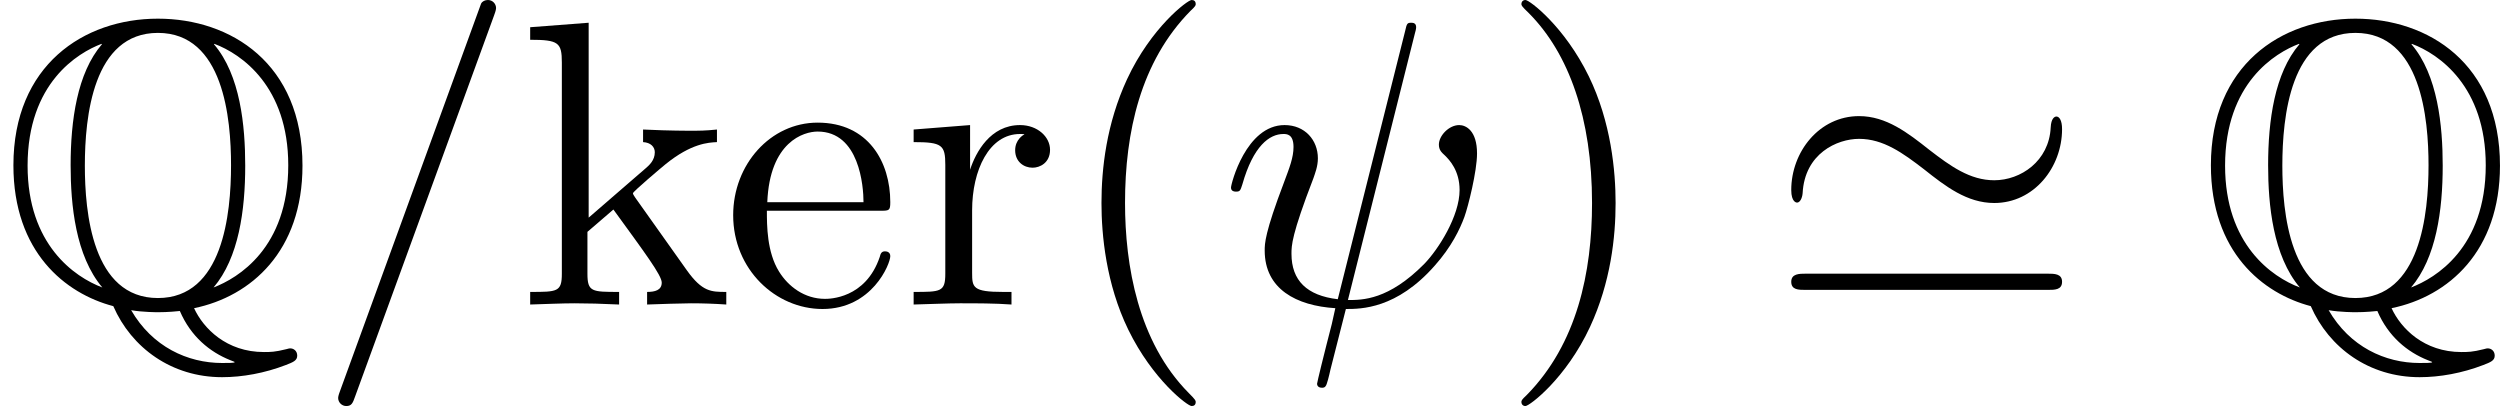 <?xml version='1.0' encoding='UTF-8'?>
<!-- This file was generated by dvisvgm 2.13.3 -->
<svg version='1.1' xmlns='http://www.w3.org/2000/svg' xmlns:xlink='http://www.w3.org/1999/xlink' width='92.014pt' height='14.944pt' viewBox='-21.804 14.808 92.014 14.944'>
<defs>
<path id='g1-39' d='M7.193-4.304C7.193-4.523 7.123-4.613 7.054-4.613C7.014-4.613 6.924-4.573 6.914-4.344C6.874-3.517 6.177-3.049 5.529-3.049C4.932-3.049 4.453-3.397 3.935-3.796C3.407-4.214 2.879-4.623 2.212-4.623C1.235-4.623 .548-3.746 .548-2.809C.548-2.511 .677-2.501 .687-2.501C.797-2.501 .827-2.7 .827-2.73C.877-3.706 1.674-4.065 2.212-4.065C2.809-4.065 3.288-3.716 3.806-3.318C4.334-2.899 4.862-2.491 5.529-2.491C6.506-2.491 7.193-3.367 7.193-4.304ZM.907-.757C.747-.757 .548-.757 .548-.558S.727-.359 .897-.359H6.844C7.014-.359 7.193-.359 7.193-.558S7.004-.757 6.834-.757H.907Z'/>
<path id='g3-40' d='M3.298 2.391C3.298 2.361 3.298 2.341 3.128 2.172C1.883 .917 1.564-.966 1.564-2.491C1.564-4.224 1.943-5.958 3.168-7.203C3.298-7.323 3.298-7.342 3.298-7.372C3.298-7.442 3.258-7.472 3.198-7.472C3.098-7.472 2.202-6.795 1.614-5.529C1.106-4.433 .986-3.328 .986-2.491C.986-1.714 1.096-.508 1.644 .618C2.242 1.843 3.098 2.491 3.198 2.491C3.258 2.491 3.298 2.461 3.298 2.391Z'/>
<path id='g3-41' d='M2.879-2.491C2.879-3.268 2.77-4.473 2.222-5.599C1.624-6.824 .767-7.472 .667-7.472C.608-7.472 .568-7.432 .568-7.372C.568-7.342 .568-7.323 .757-7.143C1.733-6.157 2.301-4.573 2.301-2.491C2.301-.787 1.933 .966 .697 2.222C.568 2.341 .568 2.361 .568 2.391C.568 2.451 .608 2.491 .667 2.491C.767 2.491 1.664 1.813 2.252 .548C2.76-.548 2.879-1.654 2.879-2.491Z'/>
<path id='g3-101' d='M1.116-2.511C1.176-3.995 2.012-4.244 2.351-4.244C3.377-4.244 3.477-2.899 3.477-2.511H1.116ZM1.106-2.301H3.885C4.105-2.301 4.134-2.301 4.134-2.511C4.134-3.497 3.597-4.463 2.351-4.463C1.196-4.463 .279-3.437 .279-2.192C.279-.857 1.325 .11 2.471 .11C3.686 .11 4.134-.996 4.134-1.186C4.134-1.285 4.055-1.305 4.005-1.305C3.915-1.305 3.895-1.245 3.875-1.166C3.527-.139 2.63-.139 2.531-.139C2.032-.139 1.634-.438 1.405-.807C1.106-1.285 1.106-1.943 1.106-2.301Z'/>
<path id='g3-107' d='M1.056-.757C1.056-.309 .946-.309 .279-.309V0C.608-.01 1.076-.03 1.365-.03C1.664-.03 2.062-.02 2.461 0V-.309C1.793-.309 1.684-.309 1.684-.757V-1.783L2.321-2.331C3.088-1.275 3.507-.717 3.507-.538C3.507-.349 3.337-.309 3.148-.309V0C3.427-.01 4.015-.03 4.224-.03C4.513-.03 4.802-.02 5.091 0V-.309C4.722-.309 4.503-.309 4.125-.837L2.859-2.62C2.849-2.64 2.8-2.7 2.8-2.73C2.8-2.77 3.507-3.367 3.606-3.447C4.234-3.955 4.653-3.975 4.862-3.985V-4.294C4.573-4.264 4.443-4.264 4.164-4.264C3.806-4.264 3.188-4.284 3.049-4.294V-3.985C3.238-3.975 3.337-3.866 3.337-3.736C3.337-3.537 3.198-3.417 3.118-3.347L1.714-2.132V-6.914L.279-6.804V-6.496C.976-6.496 1.056-6.426 1.056-5.938V-.757Z'/>
<path id='g3-114' d='M1.664-3.308V-4.403L.279-4.294V-3.985C.976-3.985 1.056-3.915 1.056-3.427V-.757C1.056-.309 .946-.309 .279-.309V0C.667-.01 1.136-.03 1.415-.03C1.813-.03 2.281-.03 2.68 0V-.309H2.471C1.733-.309 1.714-.418 1.714-.777V-2.311C1.714-3.298 2.132-4.184 2.889-4.184C2.959-4.184 2.979-4.184 2.999-4.174C2.969-4.164 2.77-4.045 2.77-3.786C2.77-3.507 2.979-3.357 3.198-3.357C3.377-3.357 3.626-3.477 3.626-3.796S3.318-4.403 2.889-4.403C2.162-4.403 1.803-3.736 1.664-3.308Z'/>
<path id='g2-32' d='M4.802-6.655C4.812-6.695 4.832-6.755 4.832-6.804C4.832-6.904 4.762-6.914 4.712-6.914C4.613-6.914 4.603-6.894 4.563-6.715L2.909-.13C2.152-.219 1.773-.588 1.773-1.245C1.773-1.445 1.773-1.704 2.311-3.098C2.351-3.218 2.421-3.387 2.421-3.587C2.421-4.035 2.102-4.403 1.604-4.403C.658-4.403 .289-2.959 .289-2.869C.289-2.77 .389-2.77 .408-2.77C.508-2.77 .518-2.79 .568-2.949C.837-3.895 1.235-4.184 1.574-4.184C1.654-4.184 1.823-4.184 1.823-3.866C1.823-3.606 1.724-3.357 1.594-3.009C1.116-1.753 1.116-1.494 1.116-1.325C1.116-.379 1.893 .03 2.849 .09C2.77 .448 2.77 .468 2.63 .996C2.6 1.106 2.401 1.913 2.401 1.943C2.401 1.953 2.401 2.042 2.521 2.042C2.54 2.042 2.59 2.042 2.61 2.002C2.64 1.983 2.7 1.733 2.73 1.594L3.108 .11C3.477 .11 4.354 .11 5.29-.956C5.699-1.415 5.908-1.853 6.017-2.152C6.107-2.401 6.326-3.268 6.326-3.706C6.326-4.264 6.057-4.403 5.888-4.403C5.639-4.403 5.39-4.144 5.39-3.925C5.39-3.796 5.45-3.736 5.539-3.656C5.649-3.547 5.898-3.288 5.898-2.809C5.898-2.172 5.38-1.355 5.031-.996C4.154-.11 3.517-.11 3.158-.11L4.802-6.655Z'/>
<path id='g2-61' d='M4.374-7.093C4.423-7.223 4.423-7.263 4.423-7.273C4.423-7.382 4.334-7.472 4.224-7.472C4.154-7.472 4.085-7.442 4.055-7.382L.598 2.112C.548 2.242 .548 2.281 .548 2.291C.548 2.401 .638 2.491 .747 2.491C.877 2.491 .907 2.421 .966 2.252L4.374-7.093Z'/>
<path id='g0-81' d='M4.762 .09C6.167-.199 7.422-1.315 7.422-3.407C7.422-5.918 5.659-7.014 3.875-7.014C2.052-7.014 .329-5.868 .329-3.417C.329-1.285 1.604-.269 2.78 .04C3.228 1.066 4.214 1.783 5.45 1.783C5.948 1.783 6.496 1.684 7.014 1.484C7.193 1.415 7.293 1.375 7.293 1.255S7.203 1.076 7.123 1.076C7.103 1.076 7.093 1.076 7.024 1.096C6.745 1.166 6.635 1.166 6.476 1.166C5.559 1.166 4.991 .588 4.762 .09ZM2.501-6.386C1.893-5.679 1.733-4.513 1.733-3.417C1.733-2.441 1.853-1.196 2.511-.418C1.823-.677 .677-1.474 .677-3.407C.677-5.44 1.913-6.177 2.491-6.396L2.501-6.386ZM5.26-6.396C5.928-6.147 7.073-5.35 7.073-3.417C7.073-1.385 5.838-.648 5.24-.418C5.858-1.146 6.017-2.311 6.017-3.407C6.017-4.384 5.898-5.629 5.25-6.386L5.26-6.396ZM3.875-.159C2.262-.159 2.082-2.271 2.082-3.407C2.082-4.603 2.281-6.665 3.875-6.665C5.489-6.665 5.669-4.553 5.669-3.417C5.669-2.222 5.469-.159 3.875-.159ZM3.218 .139C3.497 .189 3.866 .189 3.875 .189C3.925 .189 4.134 .189 4.413 .159C4.682 .787 5.151 1.166 5.649 1.365C5.748 1.405 5.758 1.405 5.758 1.415C5.758 1.435 5.579 1.435 5.45 1.435C4.603 1.435 3.736 1.036 3.218 .139Z'/>
</defs>
<g id='page1' transform='matrix(1.5 0 0 1.5 0 0)'>
<use x='-14.536' y='17.344' xlink:href='#g0-81'/>
<use x='-6.787' y='17.344' xlink:href='#g2-61'/>
<use x='-1.806' y='17.344' xlink:href='#g3-107'/>
<use x='3.175' y='17.344' xlink:href='#g3-101'/>
<use x='7.603' y='17.344' xlink:href='#g3-114'/>
<use x='11.505' y='17.344' xlink:href='#g3-40'/>
<use x='15.38' y='17.344' xlink:href='#g2-32'/>
<use x='22.227' y='17.344' xlink:href='#g3-41'/>
<use x='28.868' y='17.344' xlink:href='#g1-39'/>
<use x='39.384' y='17.344' xlink:href='#g0-81'/>
</g>
</svg>
